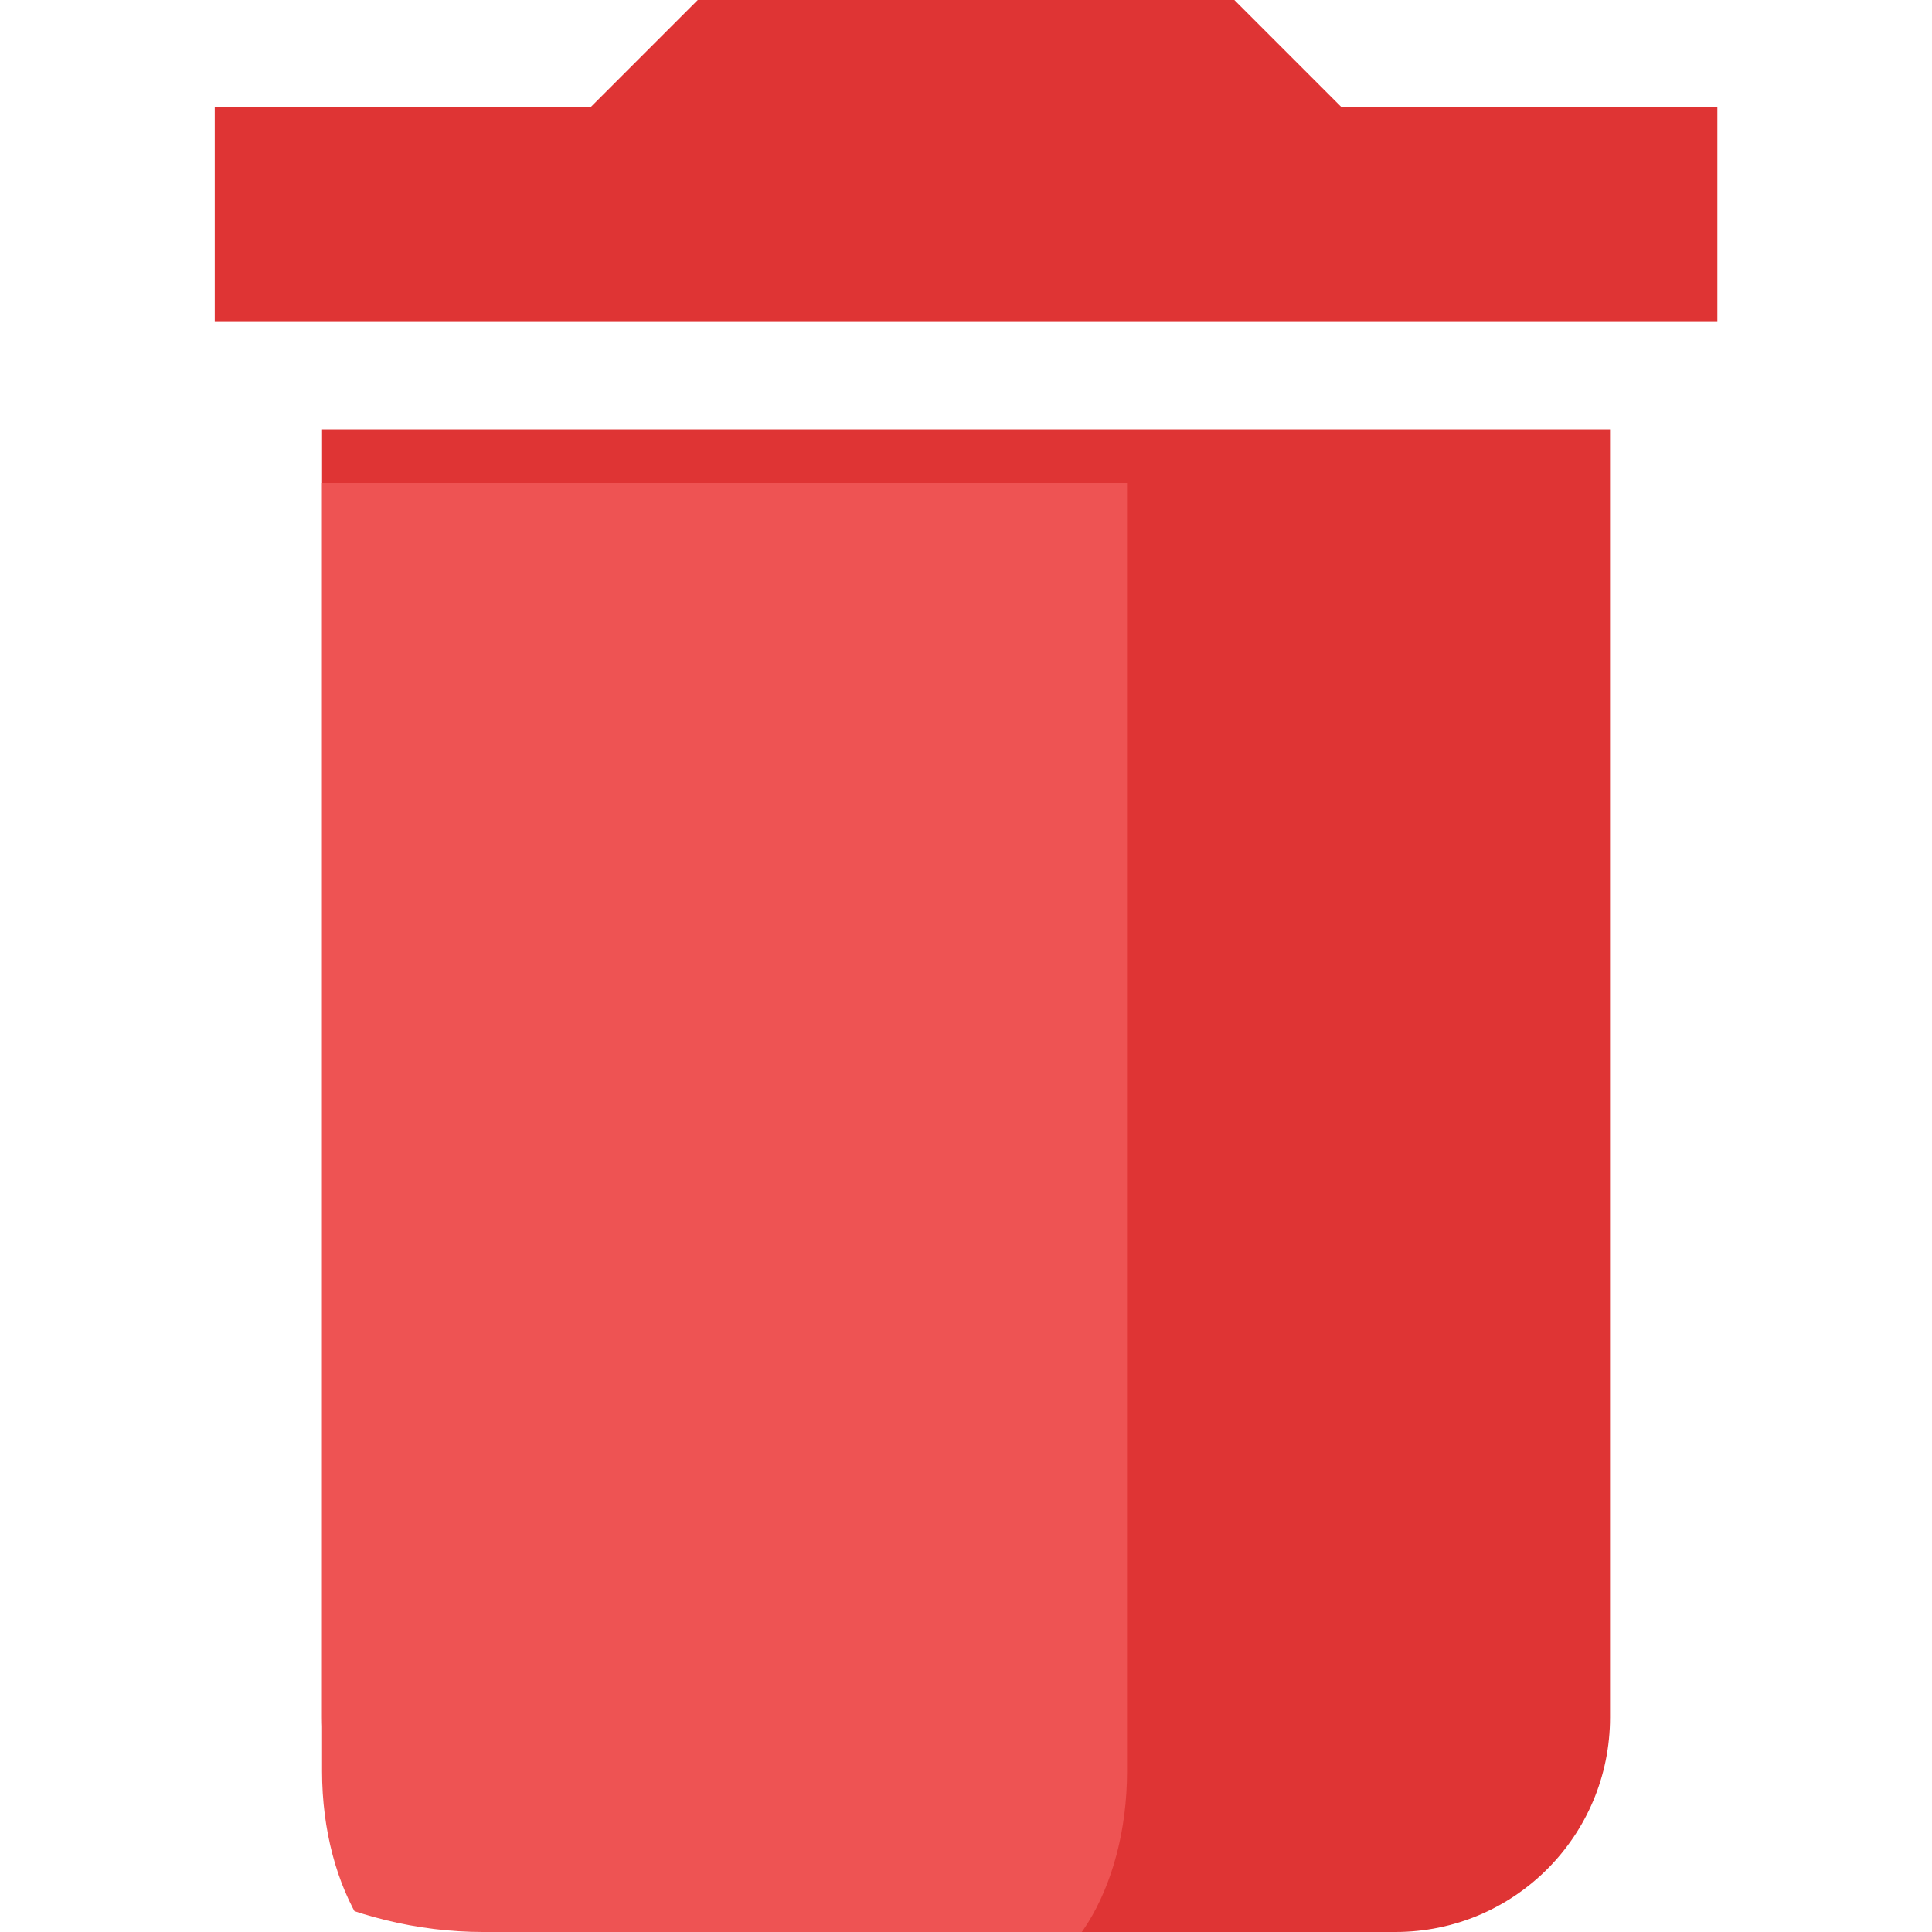 <svg width="20" height="20" viewBox="0 0 20 20" fill="none" xmlns="http://www.w3.org/2000/svg">
<g clip-path="url(#clip0_2678_45157)">
<path d="M3.334 17.778C3.334 19.006 4.328 20 5.556 20H14.445C15.673 20 16.667 19.006 16.667 17.778V4.444H3.334V17.778Z" fill="#DF3434"/>
<path d="M3.334 18.336C3.334 19.564 3.955 20.558 4.723 20.558H10.278C11.046 20.558 11.667 19.564 11.667 18.336V5H3.334V18.336Z" fill="#EE5353"/>
<path d="M13.889 1.111L12.778 0H7.223L6.112 1.111H2.223V3.333H17.778V1.111H13.889Z" fill="#DF3434"/>
</g>
<defs>
<clipPath id="clip0_2678_45157">
<rect width="20" height="20" rx="5" fill="white"/>
</clipPath>
</defs>
</svg>
